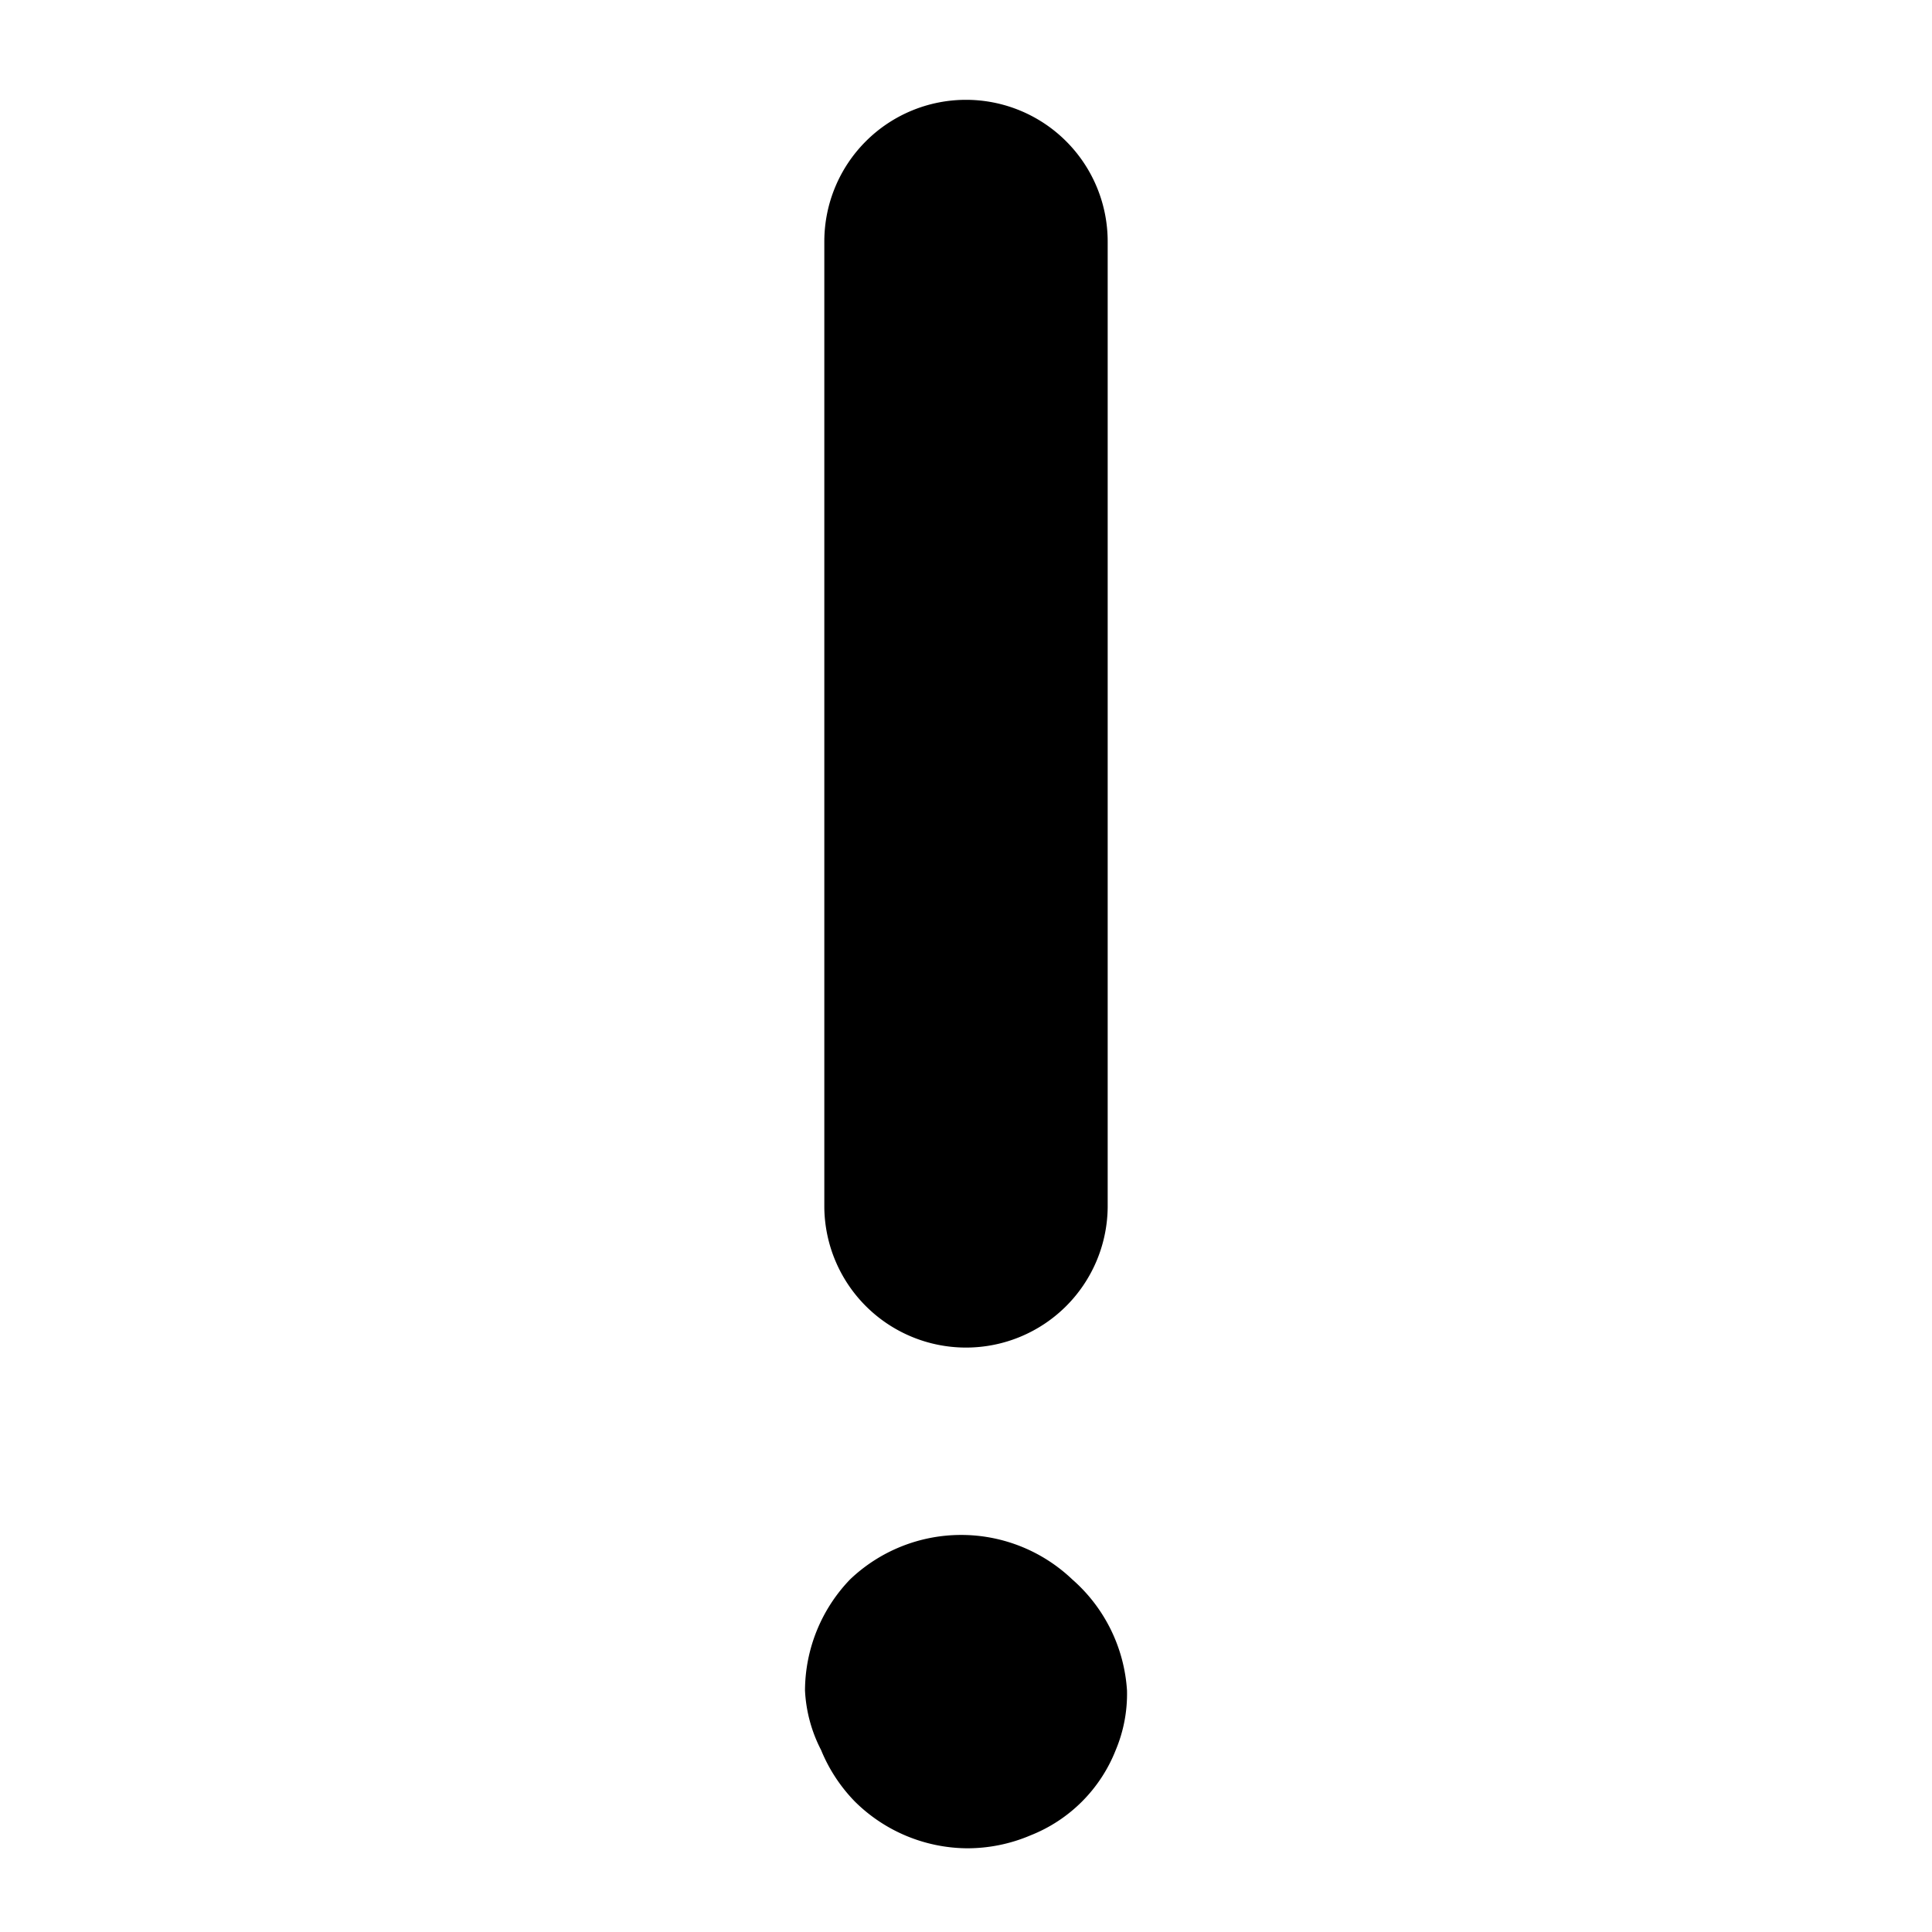 <svg xmlns="http://www.w3.org/2000/svg" viewBox="0 0 12 12"><title>exclamation</title><path d="M6,8.37a.88.88,0,0,1-.88-.87v-6a.88.88,0,1,1,1.76,0v6A.88.88,0,0,1,6,8.37Z"/><path d="M6,11.48a1,1,0,0,1-.69-.29,1,1,0,0,1-.21-.32A.9.9,0,0,1,5,10.5a1,1,0,0,1,.28-.69,1,1,0,0,1,1.38,0A1,1,0,0,1,7,10.5a.9.9,0,0,1-.07.37.94.94,0,0,1-.53.53A1,1,0,0,1,6,11.48Z"/></svg>